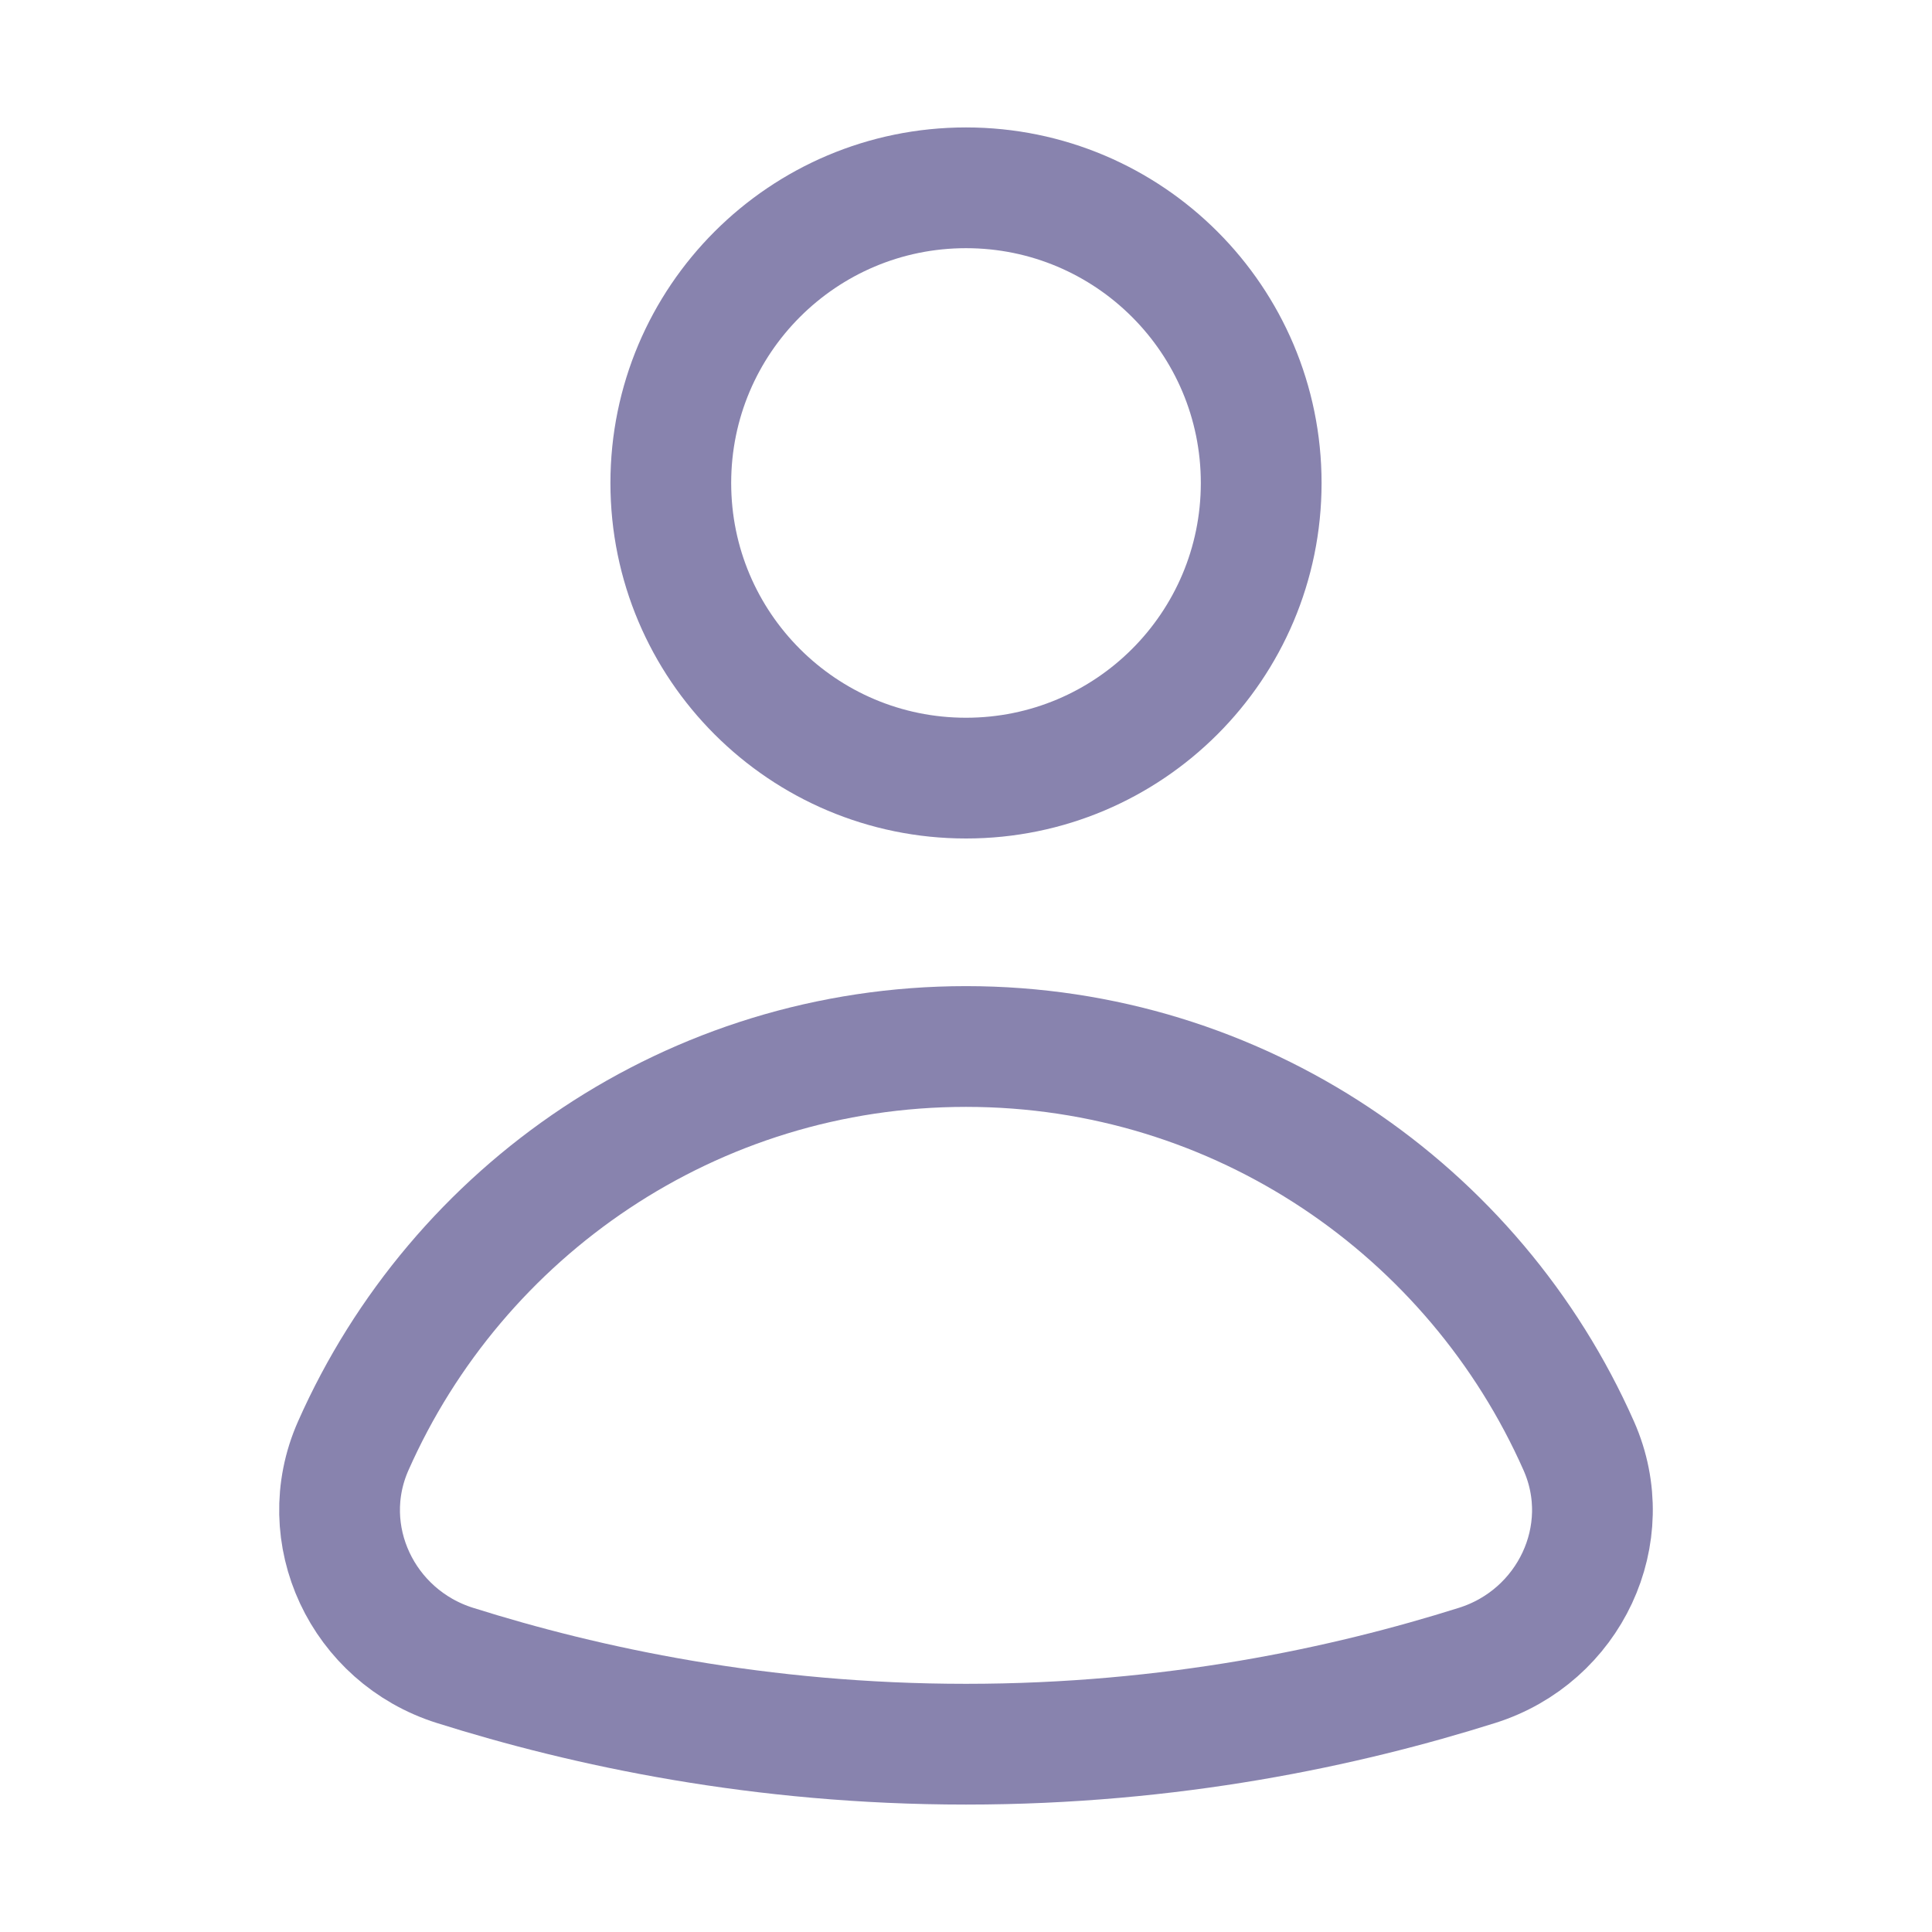 <svg width="24" height="24" viewBox="0 0 24 24" fill="none" xmlns="http://www.w3.org/2000/svg">
<path d="M12 9.666C14.025 9.666 15.667 8.025 15.667 6C15.667 3.975 14.025 2.333 12 2.333C9.975 2.333 8.333 3.975 8.333 6C8.333 8.025 9.975 9.666 12 9.666Z" stroke="#8883AE" stroke-width="1.5" stroke-linecap="round" stroke-linejoin="round"/>
<path d="M18.349 20.688C19.496 20.327 20.099 19.06 19.612 17.961C18.319 15.04 15.4 13 12 13C8.6 13 5.681 15.04 4.388 17.961C3.901 19.061 4.504 20.327 5.651 20.688C7.284 21.203 9.445 21.667 12 21.667C14.555 21.667 16.716 21.203 18.349 20.688Z" stroke="#8883AE" stroke-width="1.5" stroke-linecap="round" stroke-linejoin="round"/>
</svg>
